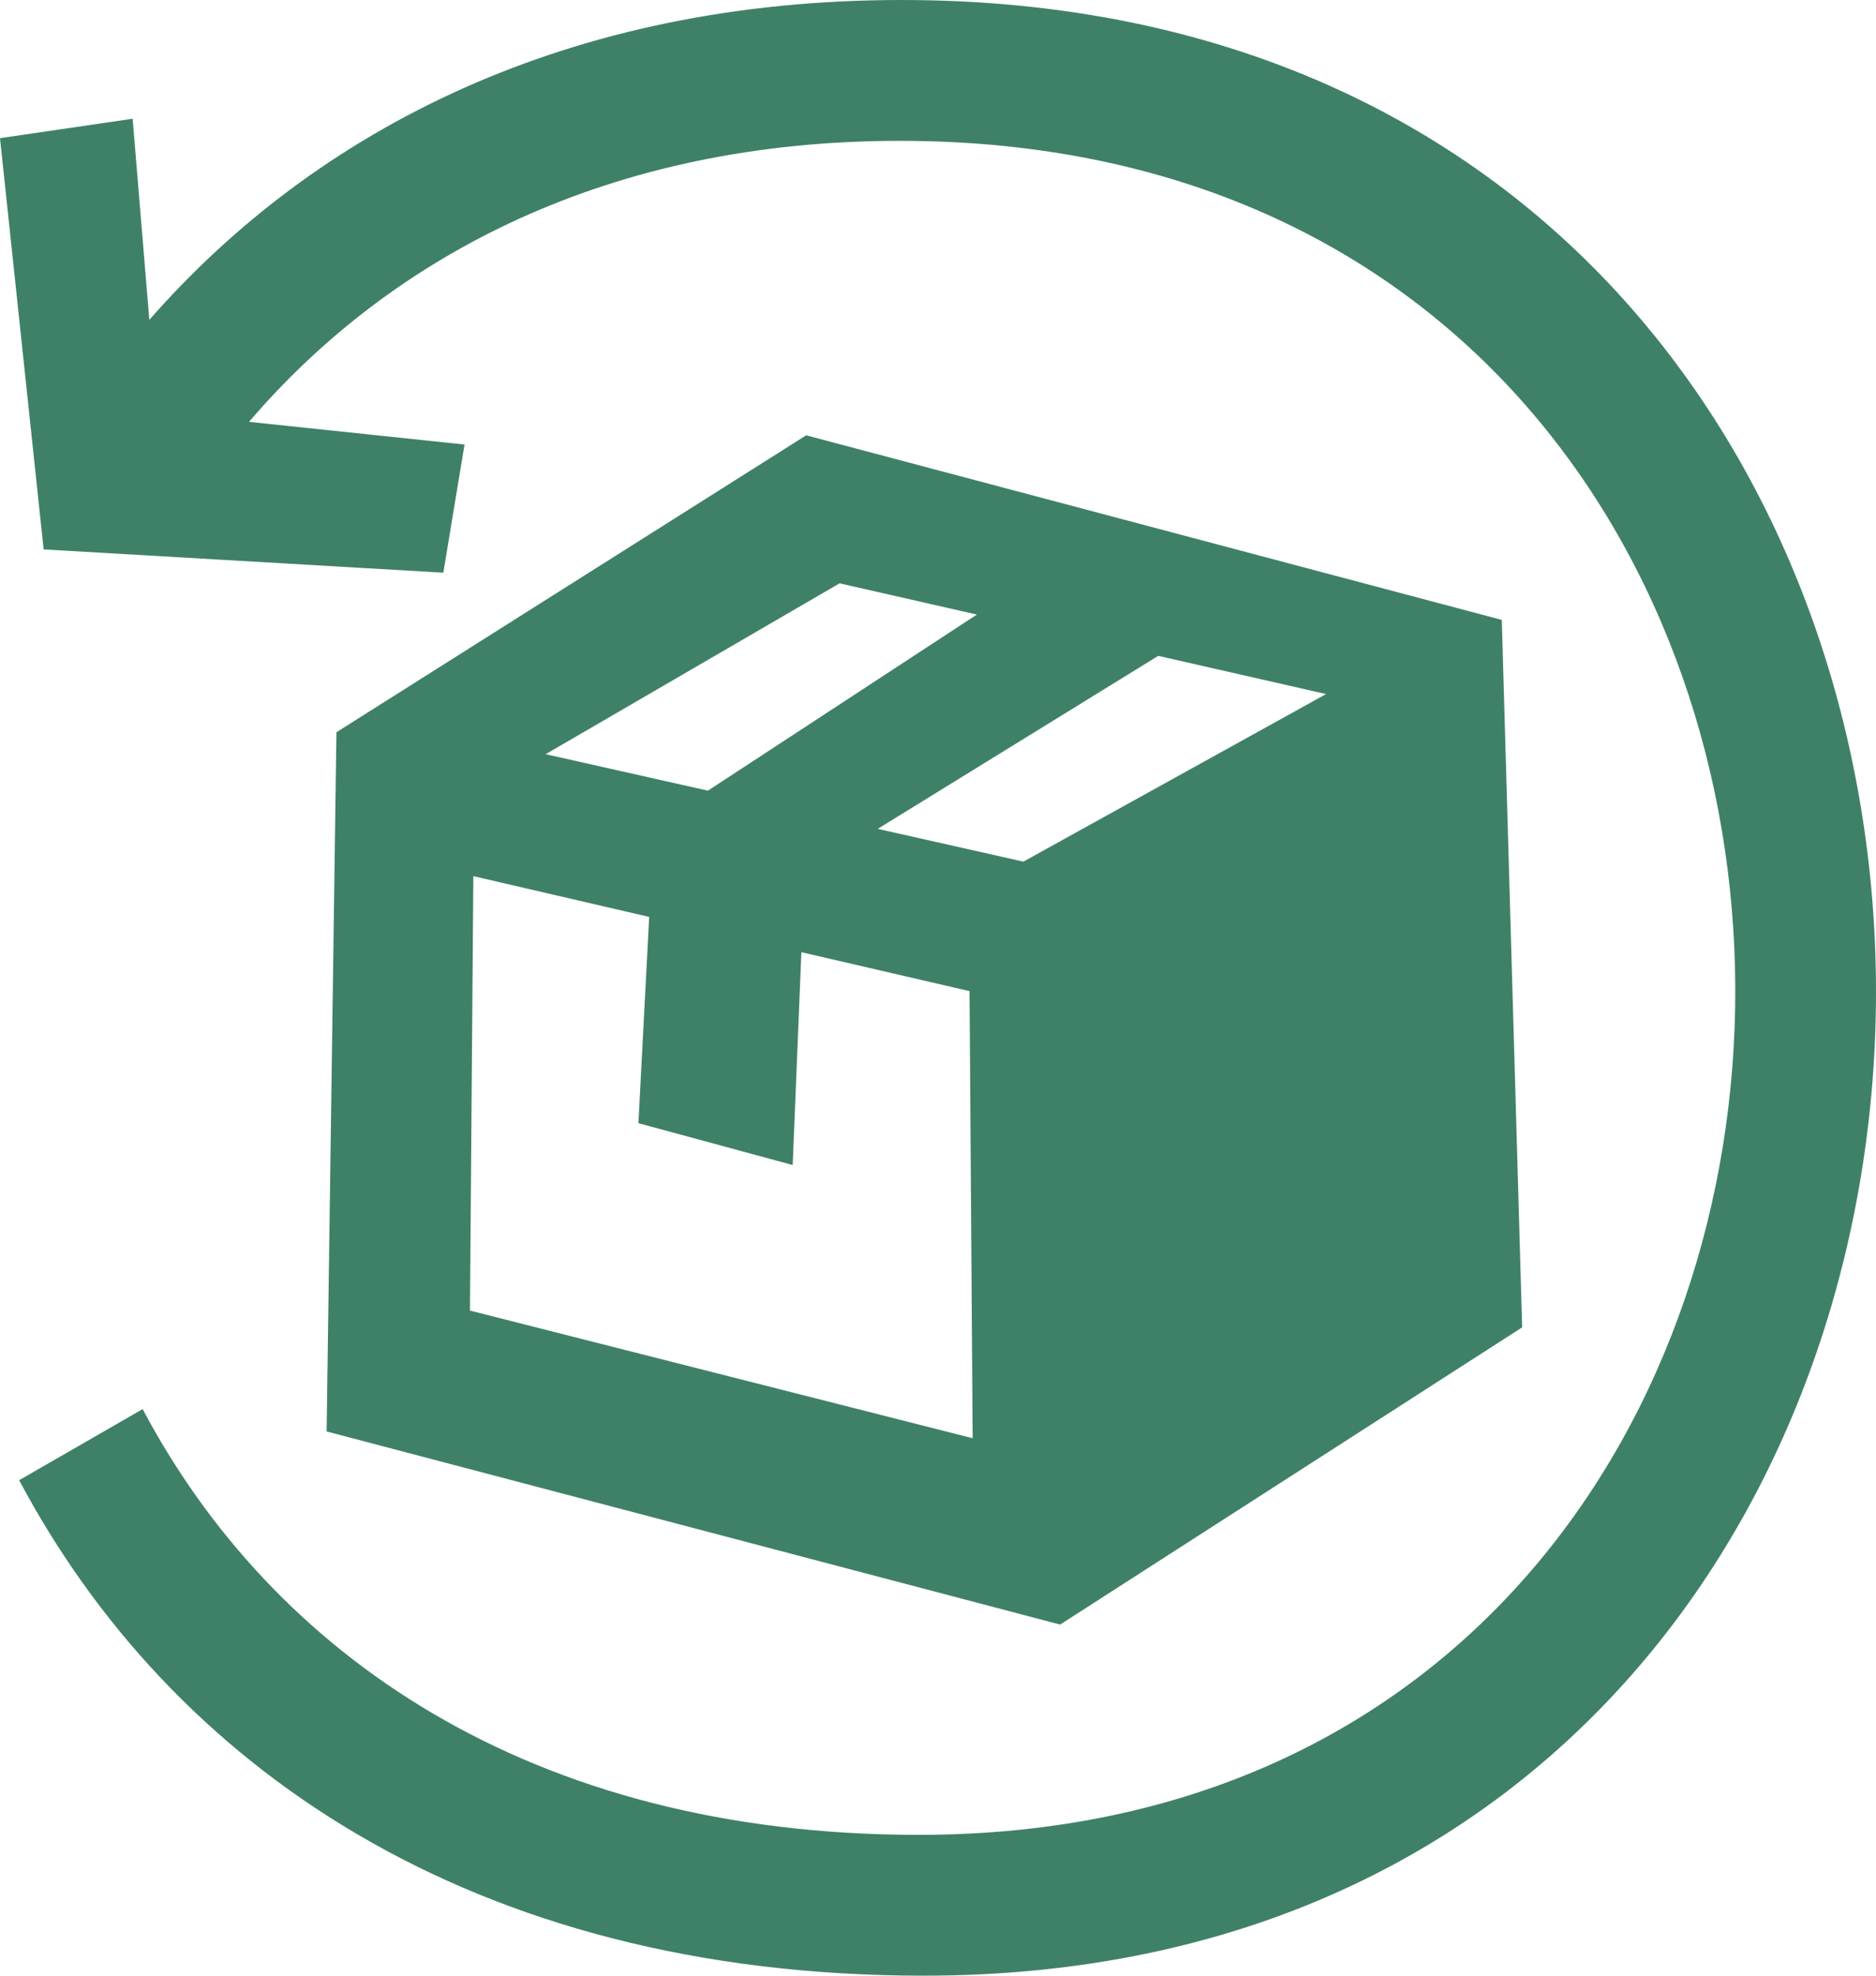 <svg width="57" height="60" viewBox="0 0 57 60" fill="none" xmlns="http://www.w3.org/2000/svg">
<path fill-rule="evenodd" clip-rule="evenodd" d="M45.63 18.826L46.249 40.311L32.211 49.337L9.924 43.472L10.222 22.238L24.495 13.22L45.63 18.826ZM40.292 21.078L35.192 19.918L26.669 25.172L31.094 26.167L40.292 21.078ZM14.279 39.801L29.553 43.678L29.458 30.1L24.349 28.917L24.085 35.381L19.397 34.11L19.725 27.846L14.382 26.608L14.279 39.801ZM21.509 24.012L29.681 18.664L25.51 17.715L16.58 22.904L21.509 24.012ZM28.067 60C14.262 60 5.176 53.586 0.582 44.953L4.334 42.793C8.268 50.209 16.064 55.723 27.916 55.723C60.983 55.723 61.197 4.277 27.337 4.277C18.554 4.277 11.933 7.714 7.566 12.811L14.114 13.5L13.47 17.392L1.326 16.685L0 4.196L4.03 3.606L4.537 9.714C9.631 3.901 17.284 5.82168e-09 27.392 5.82168e-09C66.88 -0.001 66.633 60 28.067 60Z" fill="#3F8167"/>
</svg>
